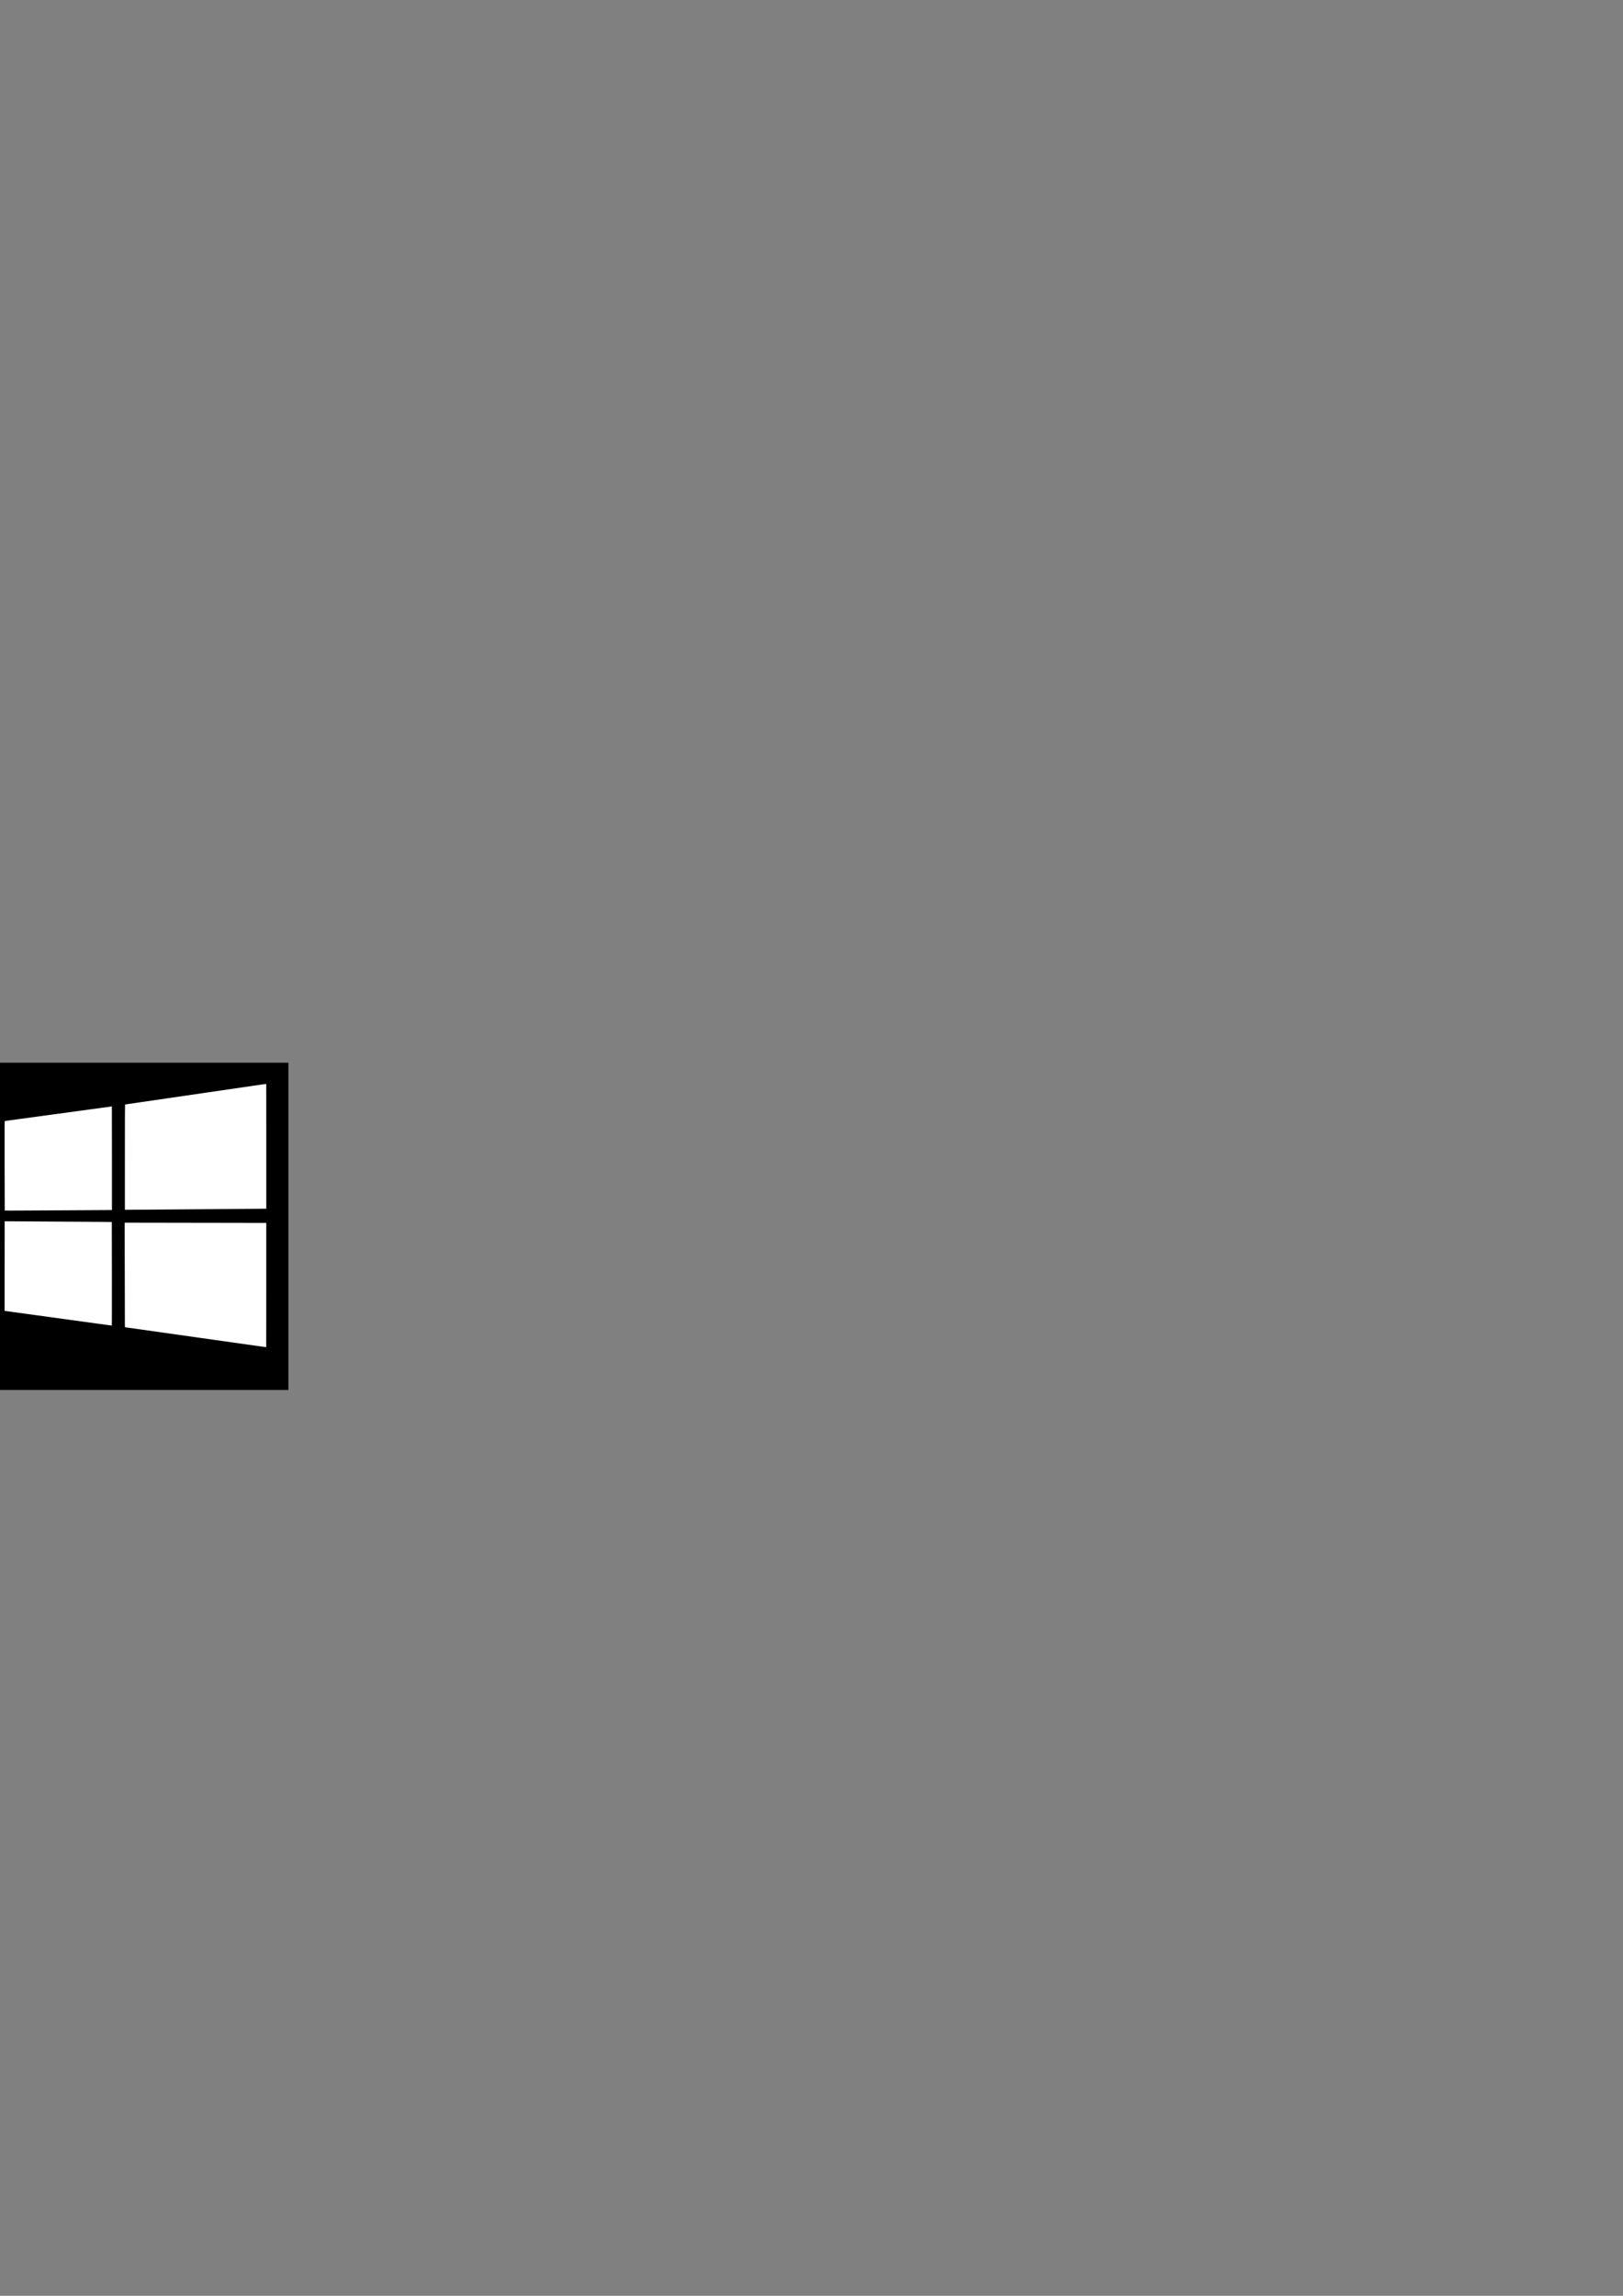 <?xml version="1.0" encoding="UTF-8" standalone="no"?>
<!-- Created with Inkscape (http://www.inkscape.org/) -->

<svg
   xmlns:dc="http://purl.org/dc/elements/1.1/"
   xmlns:cc="http://creativecommons.org/ns#"
   xmlns:rdf="http://www.w3.org/1999/02/22-rdf-syntax-ns#"
   xmlns:svg="http://www.w3.org/2000/svg"
   xmlns="http://www.w3.org/2000/svg"
   xmlns:sodipodi="http://sodipodi.sourceforge.net/DTD/sodipodi-0.dtd"
   xmlns:inkscape="http://www.inkscape.org/namespaces/inkscape"
   width="744.094"
   height="1052.362"
   id="svg2"
   version="1.1"
   inkscape:version="0.48.5 r10040"
   sodipodi:docname="drawing.svg">
  <rect width="100%" height="100%" fill="#808080" stroke="none"/>
  <defs
     id="defs4" />
  <sodipodi:namedview
     id="base"
     pagecolor="#ffffff"
     bordercolor="#666666"
     borderopacity="1.0"
     inkscape:pageopacity="0.0"
     inkscape:pageshadow="2"
     inkscape:zoom="1.4"
     inkscape:cx="-161.11945"
     inkscape:cy="458.6216"
     inkscape:document-units="px"
     inkscape:current-layer="layer1"
     showgrid="false"
     inkscape:window-width="1366"
     inkscape:window-height="746"
     inkscape:window-x="0"
     inkscape:window-y="0"
     inkscape:window-maximized="1" />
  <g
     inkscape:label="Layer 1"
     inkscape:groupmode="layer"
     id="layer1">
    <rect
       style="fill:#000000;fill-opacity:1;stroke:none"
       id="rect3183"
       width="150"
       height="150"
       x="-472.07"
       y="487.127"
       inkscape:export-filename="/home/turupawn/Projects/StickFighterSite/img/download/osx.png"
       inkscape:export-xdpi="69.230003"
       inkscape:export-ydpi="69.230003" />
    <rect
       y="487.127"
       x="-262.07"
       height="150"
       width="150"
       id="rect3185"
       style="fill:#000000;fill-opacity:1;stroke:none"
       inkscape:export-filename="/home/turupawn/Projects/StickFighterSite/img/download/gnu_linux.png"
       inkscape:export-xdpi="69.230003"
       inkscape:export-ydpi="69.230003" />
    <rect
       style="fill:#000000;fill-opacity:1;stroke:none"
       id="rect3187"
       width="150"
       height="150"
       x="-17.784"
       y="487.127"
       inkscape:export-filename="/home/turupawn/Projects/StickFighterSite/img/download/winnie.png"
       inkscape:export-xdpi="69.230003"
       inkscape:export-ydpi="69.230003" />
    <path
       style="fill:#ffffff;fill-rule:nonzero;stroke:none"
       d="m -372.974,501.581 c -6.091,0.244 -13.463,4.058 -17.836,9.179 -3.915,4.526 -7.349,11.779 -6.418,18.732 6.793,0.527 13.729,-3.457 17.958,-8.57 4.228,-5.121 7.082,-12.243 6.296,-19.341 z m -2.318,29.185 c -8.603,0.116 -16.576,5.644 -20.98,5.644 -4.778,0 -12.165,-5.41 -19.98,-5.257 -10.288,0.153 -19.758,5.975 -25.054,15.18 -10.677,18.523 -2.725,45.975 7.67,61.01 5.091,7.35 11.151,15.628 19.119,15.323 7.678,-0.305 10.576,-4.957 19.841,-4.957 9.265,0 11.876,4.958 19.989,4.813 8.25,-0.16 13.488,-7.511 18.541,-14.884 5.831,-8.533 8.242,-16.788 8.379,-17.223 -0.183,-0.076 -16.09,-6.173 -16.258,-24.498 -0.137,-15.325 12.516,-22.682 13.088,-23.041 -7.121,-10.418 -18.201,-11.846 -22.154,-12.014 -0.736,-0.074 -1.471,-0.105 -2.2,-0.096 z"
       id="path188"
       inkscape:connector-curvature="0" />
    <path
       style="fill:#ffffff"
       d="m -187.421,499.99 c -1.174,1e-4 -2.48,0.071 -3.764,0.215 -1.672,0.189 -3.326,0.537 -4.676,0.984 -2.115,0.7 -3.688,1.866 -5.399,4.007 -0.837,1.047 -1.408,1.924 -1.883,2.893 -0.772,1.576 -1.286,3.277 -1.607,5.322 -0.384,2.443 -0.428,5.972 -0.139,11.135 0.14,2.497 0.266,3.963 0.678,7.941 0.472,4.555 0.492,5.717 0.131,7.507 -0.303,1.503 -0.872,2.898 -1.793,4.393 -0.939,1.525 -1.523,2.281 -4.745,6.141 -1.316,1.576 -2.652,3.215 -2.971,3.642 -1.094,1.462 -2.097,3.212 -2.7,4.713 -0.352,0.876 -0.477,1.282 -0.882,2.861 -1.514,5.894 -2.245,7.684 -5.596,13.702 -0.351,0.63 -0.799,1.453 -0.997,1.828 -0.868,1.648 -1.59,3.555 -1.783,4.721 -0.308,1.853 -0.285,2.823 0.082,3.55 l 0.141,0.279 -0.292,0.436 c -0.205,0.306 -0.356,0.624 -0.504,1.06 -0.253,0.744 -0.72,1.96 -0.944,2.452 -0.159,0.35 -0.168,0.358 -0.62,0.581 -0.852,0.42 -0.688,0.402 -3.529,0.403 -2.77,7.8e-4 -3.009,0.021 -3.567,0.302 -0.469,0.236 -0.918,0.58 -1.358,1.042 -1.485,1.56 -1.863,3.469 -1.369,6.926 0.09,0.63 0.263,1.822 0.384,2.647 0.407,2.768 0.426,3.187 0.191,4.2 -0.194,0.836 -0.998,2.491 -1.842,3.795 -0.643,0.994 -0.721,1.151 -0.894,1.802 -0.119,0.448 -0.146,0.672 -0.15,1.255 -0.008,0.691 0,0.718 0.17,1.079 0.44,0.929 1.405,1.586 3.263,2.222 1.811,0.619 2.535,0.787 5.781,1.341 4.198,0.717 7.999,1.79 15.547,4.386 2.667,0.917 4.988,1.512 6.637,1.701 0.836,0.096 2.451,0.042 3.189,-0.107 1.895,-0.382 3.549,-1.34 5.045,-2.919 0.477,-0.504 0.484,-0.508 1.19,-0.809 2.945,-1.257 6.627,-1.843 11.6,-1.845 2.189,0 3.856,0.078 7.014,0.332 2.96,0.237 8.12,0.791 8.151,0.875 0.057,0.152 0.732,1.222 0.961,1.523 0.856,1.123 2.242,2.165 3.7,2.782 1.196,0.506 1.739,0.645 3.187,0.817 0.717,0.085 1.554,0.158 1.86,0.161 1.071,0.012 2.364,-0.23 3.357,-0.626 1.235,-0.492 3.073,-1.731 4.624,-3.117 1.182,-1.056 5.27,-4.54 6.221,-5.302 1.121,-0.898 2.229,-1.708 3.337,-2.437 1.234,-0.812 1.442,-0.927 3.303,-1.821 0.931,-0.447 2.02,-0.977 2.42,-1.178 0.401,-0.201 0.904,-0.429 1.118,-0.506 0.844,-0.301 1.542,-0.732 2.342,-1.45 1.039,-0.932 1.471,-1.911 1.48,-3.344 0,-0.597 -0.011,-0.695 -0.163,-1.124 -0.305,-0.859 -0.929,-1.63 -1.772,-2.19 -0.609,-0.404 -1.654,-0.973 -2.387,-1.296 -0.787,-0.348 -1.518,-0.798 -2.233,-1.377 -0.323,-0.261 -0.746,-0.592 -0.94,-0.736 -0.494,-0.366 -0.928,-0.909 -1.251,-1.562 l -0.27,-0.547 0,0 c 0,-0.009 -0.008,-0.02 -0.008,-0.03 l -0.193,-1.476 c -0.292,-2.236 -0.822,-4.248 -1.349,-5.118 -0.37,-0.61 -0.903,-1.013 -1.439,-1.087 -0.219,-0.03 -0.245,-0.046 -0.215,-0.148 0.916,-3.169 1.282,-6.274 1.126,-9.586 -0.231,-4.917 -1.186,-9.141 -2.924,-12.934 -0.171,-0.374 -0.483,-1.111 -0.691,-1.637 -0.502,-1.266 -1.69,-3.652 -2.46,-4.942 -1.378,-2.308 -2.956,-4.488 -4.727,-6.523 -0.352,-0.405 -0.897,-1.105 -1.208,-1.555 -0.311,-0.45 -1.012,-1.445 -1.557,-2.211 -1.158,-1.626 -3.262,-4.773 -3.795,-5.676 -0.344,-0.582 -1.282,-2.344 -1.933,-3.631 -0.337,-0.664 -0.657,-1.597 -0.982,-2.866 -0.259,-1.012 -0.379,-1.702 -0.607,-3.466 -0.078,-0.6 -0.2,-1.361 -0.272,-1.692 -0.071,-0.33 -0.146,-0.785 -0.165,-1.01 -0.019,-0.225 -0.095,-0.926 -0.167,-1.557 -0.072,-0.631 -0.167,-1.773 -0.212,-2.538 -0.045,-0.765 -0.106,-1.551 -0.135,-1.746 -0.029,-0.195 -0.14,-1.266 -0.247,-2.379 -0.107,-1.113 -0.243,-2.342 -0.302,-2.73 -0.059,-0.388 -0.158,-1.035 -0.219,-1.441 -0.333,-2.214 -0.72,-3.786 -1.643,-6.671 -0.298,-0.931 -0.368,-1.089 -0.796,-1.8 -1.456,-2.422 -2.25,-3.427 -3.702,-4.687 -1.244,-1.08 -2.147,-1.664 -3.957,-2.557 -1.668,-0.823 -4.068,-1.531 -5.212,-1.534 -0.15,0 -0.397,-0.038 -0.547,-0.084 -0.746,-0.229 -2.037,-0.345 -3.546,-0.345 z m 4.721,18.659 c 1.26,7.9e-4 2.117,0.236 2.994,0.822 0.853,0.57 1.275,1.16 1.649,2.302 0.378,1.157 0.557,3.017 0.444,4.642 -0.075,1.084 -0.132,1.484 -0.483,3.507 -0.141,0.811 -0.269,1.49 -0.287,1.51 -0.017,0.02 -0.217,-0.072 -0.442,-0.204 -0.541,-0.318 -0.888,-0.445 -1.39,-0.508 -0.228,-0.028 -0.479,-0.094 -0.558,-0.146 l -0.124,-0.081 c 0.008,-0.01 0.019,-0.022 0.035,-0.036 l 0.24,-0.097 c 1.355,-0.551 2.016,-1.733 2.016,-3.606 0,-0.827 -0.074,-1.201 -0.476,-2.4 -0.171,-0.512 -0.256,-0.747 -0.348,-0.912 l -0.017,-0.052 -0.038,-0.036 c -0.05,-0.073 -0.107,-0.14 -0.184,-0.221 -0.656,-0.699 -1.473,-1.23 -2.109,-1.371 -0.435,-0.097 -1.199,-0.046 -1.594,0.107 -0.393,0.152 -1.01,0.562 -1.384,0.922 -0.315,0.303 -0.711,1.045 -0.862,1.619 -0.212,0.806 -0.217,3.367 -0.008,3.949 0.062,0.173 0.068,0.23 0.019,0.208 -0.038,-0.017 -0.238,-0.1 -0.446,-0.184 l -0.378,-0.152 -0.206,-0.448 c -0.652,-1.41 -1.046,-3.455 -0.957,-4.983 0.053,-0.915 0.256,-1.498 0.867,-2.484 0.281,-0.454 0.339,-0.51 0.734,-0.749 1.079,-0.651 2.037,-0.919 3.293,-0.918 z m -15.547,0.826 c 0.557,-0.005 0.884,0.073 1.356,0.3 0.682,0.327 1.585,1.344 2.023,2.28 0.364,0.778 0.51,1.97 0.455,3.692 -0.042,1.337 -0.06,1.455 -0.247,1.65 -0.088,0.092 -0.159,0.225 -0.159,0.296 0,0.078 -0.031,0.127 -0.081,0.127 -0.066,0 -0.082,-0.084 -0.082,-0.423 0,-0.939 -0.179,-1.891 -0.613,-3.278 l -0.227,-0.727 -0.493,-0.468 c -0.758,-0.721 -1.338,-0.934 -2.119,-0.781 -0.657,0.129 -1.281,0.534 -1.583,1.032 -0.066,0.108 -0.209,0.309 -0.32,0.444 -0.511,0.623 -0.619,1.078 -0.616,2.619 0,0.984 0.023,1.262 0.12,1.72 0.218,1.023 0.72,1.789 1.502,2.289 0.175,0.112 0.31,0.212 0.3,0.221 -0.01,0.009 -0.237,0.141 -0.504,0.294 -0.267,0.153 -0.506,0.279 -0.53,0.279 -0.085,0 -0.896,-1.038 -1.182,-1.514 -0.598,-0.994 -0.827,-1.825 -0.869,-3.153 -0.062,-1.961 0.144,-3.115 0.837,-4.712 0.401,-0.924 0.69,-1.317 1.265,-1.714 0.46,-0.319 0.853,-0.439 1.512,-0.466 0.09,-0.003 0.175,-0.007 0.255,-0.008 z m 0.045,3.689 c 0.042,-0.003 0.095,0.008 0.178,0.026 0.841,0.187 1.406,1.135 1.546,2.598 l 0.038,0.395 -0.294,0 -0.294,0 -0.088,-0.369 c -0.111,-0.464 -0.321,-1.308 -0.369,-1.487 -0.025,-0.094 -0.043,-0.122 -0.249,-0.137 -0.12,-0.015 -0.301,-0.026 -0.491,-0.026 l -0.32,0 -0.146,-0.003 0,-0.326 c 0,-0.155 0.008,-0.244 0.027,-0.289 0.008,-0.01 0.011,-0.017 0.017,-0.022 0.01,-0.01 0.021,-0.015 0.035,-0.015 0.043,0 0.142,-0.082 0.219,-0.184 0.085,-0.111 0.123,-0.156 0.193,-0.161 z m 16.771,0.017 c 0.267,0 1.121,0.757 1.278,1.132 0.049,0.117 0.103,0.476 0.125,0.834 0.026,0.409 0.072,0.69 0.131,0.804 0.049,0.096 0.09,0.188 0.09,0.204 0,0.017 -0.108,0.03 -0.238,0.03 -0.232,0 -0.237,-0.006 -0.303,-0.232 -0.247,-0.851 -0.812,-1.618 -1.283,-1.744 -0.137,-0.037 -0.249,-0.083 -0.249,-0.105 0,-0.021 -0.086,-0.151 -0.191,-0.289 l -0.186,-0.244 c 0,-0.002 0,-0.005 0,-0.008 0,-7.8e-4 0,-10e-4 0,-10e-4 l 0.185,-0.077 c 0.106,-0.044 0.263,-0.13 0.348,-0.191 0.085,-0.061 0.215,-0.112 0.288,-0.112 z m -10.139,4.92 c 0.151,-0.003 0.315,7.9e-4 0.508,0.009 1.574,0.071 3.899,0.753 6.877,2.014 0.49,0.207 1.363,0.531 1.939,0.721 2.664,0.878 4.481,1.778 5.234,2.591 0.164,0.177 0.356,0.353 0.429,0.392 0.198,0.104 0.213,0.149 0.213,0.661 0,0.837 -0.232,1.351 -1.015,2.239 -0.418,0.474 -0.517,0.546 -3.393,2.478 -3.781,2.541 -4.989,3.268 -6.617,3.983 -0.767,0.337 -2.031,0.757 -2.701,0.901 -0.694,0.149 -2.345,0.196 -2.975,0.084 -1.269,-0.225 -2.457,-0.745 -3.505,-1.536 -0.249,-0.188 -1.191,-1.088 -2.093,-1.999 -1.551,-1.566 -1.655,-1.683 -1.924,-2.177 -0.156,-0.287 -0.285,-0.539 -0.285,-0.558 0,-0.02 0.224,0.126 0.498,0.324 2.415,1.74 5.27,2.686 7.745,2.565 2.8,-0.138 6.042,-1.365 9.935,-3.762 1.023,-0.63 2.405,-1.567 2.437,-1.652 0.057,-0.146 -0.039,-0.359 -0.202,-0.451 -0.15,-0.086 -0.16,-0.114 -0.161,-0.42 0,-0.18 -0.025,-0.363 -0.054,-0.408 -0.068,-0.105 -0.098,-0.088 -1.105,0.652 -3.852,2.83 -7.201,4.442 -10.167,4.891 -0.887,0.134 -2.181,0.121 -2.945,-0.03 -1.763,-0.348 -3.511,-1.236 -5.468,-2.778 -0.268,-0.211 -0.441,-0.4 -0.556,-0.607 -0.092,-0.165 -0.266,-0.433 -0.388,-0.596 -0.264,-0.352 -0.287,-0.582 -0.109,-1.111 0.37,-1.099 1.5,-2.316 3.37,-3.632 1.193,-0.84 3.768,-2.117 5.068,-2.514 0.627,-0.191 0.958,-0.264 1.411,-0.274 z m 0.759,0.583 c -0.103,0.003 -0.178,0.038 -0.225,0.101 -0.099,0.135 -0.085,0.556 0.027,0.798 0.106,0.231 0.541,0.82 0.839,1.139 0.192,0.205 0.21,0.212 0.562,0.212 0.381,0 0.647,-0.095 0.706,-0.249 0.025,-0.066 0.035,-0.162 0.032,-0.266 0,-0.005 0,-0.01 0,-0.015 0,-0.011 0,-0.023 0,-0.036 0,-0.003 0,-0.007 0,-0.009 -0.009,-0.112 -0.031,-0.227 -0.067,-0.315 -0.041,-0.097 -0.215,-0.344 -0.388,-0.547 -0.254,-0.299 -0.398,-0.412 -0.757,-0.592 -0.308,-0.155 -0.553,-0.228 -0.725,-0.221 z m -2.162,0.019 c -0.107,0.002 -0.233,0.045 -0.386,0.131 -0.136,0.076 -0.424,0.173 -0.639,0.214 -0.424,0.081 -0.483,0.126 -0.669,0.521 -0.158,0.337 -0.201,1.035 -0.075,1.227 0.083,0.127 0.121,0.139 0.51,0.139 l 0.42,0 0.36,-0.369 c 0.904,-0.926 1.093,-1.369 0.747,-1.746 -0.074,-0.08 -0.161,-0.119 -0.268,-0.116 z m 15.008,10.255 c 0.081,0 0.965,2.004 1.843,4.178 0.322,0.798 0.705,1.627 0.98,2.126 0.248,0.45 0.855,1.617 1.351,2.593 0.496,0.976 1.041,2.013 1.21,2.304 0.297,0.512 0.307,0.542 0.307,0.927 0,1.222 0.606,4.21 0.967,4.762 0.078,0.119 0.477,0.855 0.888,1.637 0.628,1.195 0.966,1.753 2.126,3.494 0.759,1.14 1.467,2.258 1.572,2.484 0.713,1.544 1.245,3.036 1.538,4.314 1.048,4.564 1.068,4.786 1.068,10.944 0,4.449 -0.018,5.019 -0.223,7.151 -0.117,1.219 -0.082,1.156 -0.513,0.895 -0.696,-0.42 -1.639,-0.635 -2.379,-0.541 -0.935,0.118 -1.608,0.578 -2.327,1.587 -1.049,1.473 -1.512,3.616 -1.516,7.025 0,0.764 0.01,0.862 0.133,1.154 0.198,0.469 0.248,0.873 0.285,2.297 l 0.034,1.283 -0.594,0.772 c -4.857,6.308 -10.856,9.616 -18.444,10.171 -0.692,0.051 -3.602,0.066 -4.067,0.02 -0.105,-0.01 -0.473,-0.045 -0.819,-0.077 -1.949,-0.18 -3.646,-0.62 -5.049,-1.309 -1.313,-0.645 -2.225,-1.444 -2.741,-2.402 -0.69,-1.282 -1.05,-2.017 -1.023,-2.089 0.019,-0.049 0.151,-0.089 0.36,-0.111 0.434,-0.045 1.003,-0.248 1.459,-0.519 0.53,-0.315 1.96,-1.668 2.301,-2.177 1.033,-1.544 0.491,-2.995 -2.201,-5.901 -0.778,-0.84 -2.258,-2.258 -3.646,-3.492 -0.639,-0.568 -1.053,-0.863 -2.975,-2.117 -3.464,-2.26 -5.78,-4.063 -7.501,-5.841 -1.017,-1.051 -1.405,-1.641 -1.823,-2.765 -0.451,-1.213 -0.607,-2.252 -0.564,-3.771 0.07,-2.453 0.831,-5.249 2.387,-8.767 0.232,-0.525 0.625,-1.423 0.873,-1.993 1.352,-3.112 2.387,-5.052 3.329,-6.242 l 0.21,-0.264 c 0.015,-10e-4 0.035,10e-4 0.06,0.011 l 0.141,0.135 c 0.121,0.118 0.252,0.184 0.407,0.204 0.401,0.054 0.391,0.161 -0.068,0.738 -1.329,1.671 -2.522,3.821 -3.736,6.727 -1.567,3.755 -2.285,6.464 -2.477,9.35 -0.109,1.64 0.077,2.788 0.629,3.914 0.351,0.715 0.682,1.165 1.276,1.731 0.494,0.471 0.85,0.728 0.937,0.674 0.072,-0.045 0.074,-0.34 0,-0.766 -0.03,-0.18 -0.081,-0.764 -0.112,-1.296 -0.013,-0.219 -0.02,-0.441 -0.024,-0.667 0,-0.043 0,-0.086 0,-0.129 0,-0.076 0,-0.153 0,-0.23 8e-5,-0.035 0,-0.071 0,-0.107 0.027,-3.597 1.116,-7.984 3.121,-12.514 0.223,-0.503 1.434,-2.958 2.692,-5.457 1.171,-2.326 1.935,-3.882 2.229,-4.535 l 0.075,-0.15 0.008,-0.036 0,-10e-4 c 0.031,-0.073 0.049,-0.123 0.056,-0.15 0.045,-0.18 0.134,-0.634 0.199,-1.01 0.206,-1.192 0.277,-1.479 0.601,-2.456 0.753,-2.269 1.217,-3.328 2.66,-6.079 0.741,-1.412 1.45,-2.803 1.576,-3.089 0.447,-1.018 0.894,-2.661 0.895,-3.286 0,-0.141 0.024,-0.27 0.051,-0.287 0.071,-0.044 2.094,1.654 2.507,2.104 1.07,1.166 2.56,1.695 5.004,1.776 2.245,0.075 4.17,-0.384 6.66,-1.587 1.982,-0.958 3.458,-1.913 5.95,-3.854 1.002,-0.78 1.843,-1.418 1.868,-1.418 z m 14.131,19.465 c 0.043,-0.002 0.096,0.008 0.176,0.026 0.712,0.16 1.639,0.588 2.317,1.072 0.904,0.644 2.02,1.903 2.848,3.209 0.486,0.768 1.09,2.051 1.39,2.954 1.331,4.006 1.102,10.224 -0.573,15.613 -0.104,0.335 -0.175,0.644 -0.157,0.689 0.042,0.111 0.144,0.134 1.06,0.229 0.435,0.045 1.026,0.106 1.311,0.137 0.285,0.031 0.62,0.056 0.744,0.056 0.331,-8e-4 1.429,0.198 2.149,0.388 1.721,0.455 2.903,1.084 3.876,2.065 1.008,1.015 1.502,2.01 1.461,2.936 -0.016,0.357 -0.022,0.37 -0.163,0.386 -0.173,0.019 -0.277,-0.111 -0.392,-0.493 -0.042,-0.138 -0.185,-0.394 -0.318,-0.569 -0.134,-0.175 -0.461,-0.637 -0.729,-1.025 -0.74,-1.072 -1.169,-1.379 -2.788,-2.003 -1.844,-0.71 -2.849,-0.901 -5.015,-0.957 -1.451,-0.038 -1.842,0.014 -2.673,0.356 -1.131,0.465 -1.334,0.613 -2.467,1.795 -0.569,0.594 -1.118,1.2 -1.22,1.349 -0.25,0.368 -0.542,0.686 -0.631,0.686 -0.088,0 -0.185,-0.168 -0.185,-0.319 0,-0.231 0.746,-1.421 1.398,-2.227 0.75,-0.928 1.615,-1.648 2.572,-2.139 l 0.547,-0.279 0.255,-0.725 c 0.782,-2.215 1.328,-4.437 1.624,-6.619 0.095,-0.699 0.119,-1.042 0.124,-2.186 0.017,-0.529 0.016,-1.053 0,-1.572 -0.017,-1.448 -0.086,-2.019 -0.347,-3.312 -0.277,-1.376 -0.824,-3.062 -1.325,-4.086 -0.93,-1.903 -2.742,-3.66 -4.749,-4.607 -0.427,-0.201 -0.478,-0.241 -0.478,-0.373 0,-0.086 0.064,-0.216 0.156,-0.313 0.091,-0.097 0.134,-0.137 0.206,-0.141 z m -57.041,27.168 c 0.138,0 0.286,0.049 0.639,0.167 0.728,0.242 1.53,0.637 2.154,1.066 0.611,0.419 1.658,1.366 2.239,2.025 0.711,0.808 1.995,2.784 3.123,4.803 1.602,2.867 1.735,3.067 4.526,6.791 2.436,3.25 3.171,4.277 3.915,5.468 1.827,2.923 2.959,5.476 3.426,7.732 0.366,1.764 0.319,4.134 -0.097,4.936 -0.135,0.261 -0.907,1.104 -1.426,1.557 -1.462,1.276 -3.01,1.977 -4.79,2.169 -0.52,0.056 -1.111,0.063 -1.435,0.017 -1.115,-0.157 -3.861,-1.006 -7.559,-2.336 -6.819,-2.454 -9.908,-3.292 -15.092,-4.093 -3.057,-0.473 -5.117,-1.119 -6.235,-1.96 -0.375,-0.282 -0.594,-0.535 -0.779,-0.901 -0.106,-0.209 -0.117,-0.294 -0.086,-0.601 0.079,-0.773 0.585,-1.989 1.501,-3.601 0.752,-1.325 1.129,-2.253 1.383,-3.415 0.082,-0.373 0.108,-0.618 0.116,-1.212 0.014,-0.253 0.014,-0.517 0,-0.798 -0.008,-1.05 -0.053,-1.372 -0.461,-3.449 -0.435,-2.214 -0.526,-2.998 -0.438,-3.766 0.115,-1.002 0.418,-1.819 0.999,-2.686 0.206,-0.307 0.428,-0.598 0.495,-0.644 0.153,-0.107 0.842,-0.327 1.268,-0.405 0.775,-0.14 1.261,-0.174 3.235,-0.223 2.076,-0.051 2.093,-0.052 2.728,-0.217 0.812,-0.212 1.318,-0.41 1.562,-0.611 0.345,-0.284 0.617,-0.984 0.744,-1.913 0.122,-0.889 0.568,-1.885 1.109,-2.48 0.548,-0.602 1.703,-1.144 2.956,-1.386 0.118,-0.023 0.196,-0.036 0.279,-0.034 z m 54.297,2.194 c 0.051,-7.9e-4 0.107,0 0.17,0 0.519,8e-5 0.565,0.009 0.89,0.186 0.189,0.102 0.508,0.323 0.71,0.493 0.348,0.292 0.372,0.327 0.465,0.688 0.632,2.456 1.142,3.688 1.933,4.663 1.166,1.438 2.796,2.127 5.255,2.222 0.985,0.038 1.466,-0.033 2.357,-0.343 0.871,-0.303 1.53,-0.664 2.284,-1.251 1.016,-0.793 1.351,-1.101 1.667,-1.529 0.157,-0.213 0.665,-0.741 1.128,-1.175 1.41,-1.322 1.537,-1.444 1.768,-1.701 0.402,-0.447 1.21,-0.796 1.493,-0.644 0.176,0.094 0.355,0.511 0.571,1.328 0.11,0.415 0.226,0.82 0.257,0.901 0.031,0.081 0.163,0.761 0.294,1.512 0.382,2.184 0.777,3.292 1.695,4.777 0.377,0.61 0.649,0.91 1.403,1.546 0.764,0.644 1.399,1.071 1.879,1.263 1.71,0.684 3.057,1.636 3.73,2.638 0.633,0.941 0.657,1.979 0.075,3.159 -0.293,0.593 -0.388,0.698 -1.032,1.126 -0.572,0.38 -1.06,0.614 -1.772,0.851 -0.696,0.232 -2.538,1.066 -3.468,1.57 -0.42,0.228 -1.146,0.616 -1.611,0.864 -2.564,1.365 -3.547,2.099 -8.187,6.117 -1.906,1.651 -3.634,3.119 -3.837,3.263 -0.203,0.145 -0.51,0.328 -0.682,0.407 -0.172,0.078 -0.496,0.28 -0.721,0.45 -0.752,0.567 -1.147,0.811 -1.579,0.978 -0.541,0.209 -2.068,0.585 -2.677,0.659 -0.524,0.064 -1.54,0.063 -2.094,0 -1.969,-0.229 -3.636,-1.027 -5.006,-2.396 -0.598,-0.598 -1.371,-1.632 -1.514,-2.023 -0.037,-0.1 0.053,-0.713 0.343,-2.319 0.246,-1.366 0.34,-1.882 0.384,-2.39 l 0.02,-0.12 0.008,-0.375 c 0.008,-0.161 0.014,-0.335 0.02,-0.553 0.042,-1.368 0.138,-2.291 0.305,-2.907 0.059,-0.218 0.109,-0.5 0.109,-0.628 0,-0.318 0.129,-1.082 0.264,-1.572 0.019,-0.067 0.032,-0.129 0.045,-0.215 l 0.039,-0.137 0,-0.427 c 0.028,-0.796 0.035,-2.554 0.049,-6.969 0.02,-6.234 0.036,-7.449 0.109,-8.052 0.264,-2.183 0.767,-3.282 1.718,-3.751 0.296,-0.146 0.383,-0.173 0.74,-0.178 z"
       id="path3156"
       inkscape:connector-curvature="0" />
    <g
       style="fill:#ffffff;stroke:none"
       transform="matrix(0.006,0,0,-0.006,2.082,618.144)"
       id="g6">
      <path
         inkscape:connector-curvature="0"
         d="m 19755,20185 c -241,-37 -290,-44 -350,-51 -22,-3 -47,-7 -55,-9 -8,-2 -37,-7 -65,-10 -27,-4 -61,-8 -75,-11 -14,-2 -59,-8 -101,-14 -41,-6 -85,-12 -96,-14 -11,-3 -44,-7 -74,-11 -30,-3 -61,-8 -69,-10 -8,-2 -33,-6 -55,-9 -22,-3 -74,-11 -115,-17 -41,-6 -88,-12 -105,-14 -16,-3 -48,-7 -70,-10 -22,-4 -51,-8 -65,-10 -14,-2 -74,-11 -135,-20 -60,-9 -126,-18 -145,-21 -19,-2 -62,-9 -95,-14 -92,-14 -132,-20 -172,-25 -63,-9 -117,-17 -134,-20 -9,-2 -40,-6 -70,-10 -30,-3 -108,-15 -174,-25 -66,-10 -140,-21 -165,-25 -25,-3 -58,-8 -73,-10 -15,-2 -47,-7 -70,-10 -23,-3 -53,-8 -67,-10 -14,-2 -45,-7 -70,-10 -25,-3 -74,-11 -110,-16 -36,-5 -76,-12 -90,-14 -14,-2 -43,-6 -65,-10 -22,-3 -53,-8 -70,-10 -41,-5 -294,-41 -345,-50 -14,-2 -61,-9 -105,-15 -44,-6 -91,-13 -105,-15 -14,-3 -61,-9 -105,-15 -44,-6 -92,-13 -107,-16 -16,-2 -40,-6 -55,-8 -16,-3 -48,-8 -73,-11 -83,-12 -115,-16 -145,-22 -38,-6 -56,-9 -125,-17 -30,-4 -66,-9 -80,-11 -48,-9 -85,-14 -130,-20 -25,-3 -56,-7 -70,-10 -14,-2 -43,-7 -65,-10 -74,-11 -170,-24 -220,-31 -27,-3 -59,-8 -70,-10 -11,-2 -38,-7 -60,-9 -22,-3 -51,-7 -65,-10 -14,-3 -38,-7 -55,-9 -94,-14 -192,-28 -219,-32 -35,-4 -167,-23 -207,-30 -15,-2 -47,-6 -70,-9 -24,-3 -69,-10 -99,-15 -30,-5 -73,-11 -95,-14 -22,-3 -87,-12 -145,-21 -58,-8 -118,-17 -135,-19 -103,-15 -254,-37 -275,-41 -14,-2 -45,-7 -69,-10 -23,-3 -55,-7 -70,-10 -33,-6 -212,-32 -271,-40 -25,-3 -56,-8 -70,-10 -14,-3 -45,-7 -70,-10 -25,-3 -56,-8 -70,-10 -24,-4 -148,-22 -343,-50 -210,-30 -544,-79 -677,-100 -19,-3 -55,-7 -80,-10 -25,-3 -67,-10 -95,-15 -27,-5 -72,-12 -100,-15 -27,-3 -61,-8 -75,-10 -57,-9 -298,-44 -340,-50 -25,-3 -56,-8 -70,-10 -14,-2 -45,-7 -70,-10 -25,-3 -70,-10 -100,-15 -85,-14 -118,-19 -210,-30 -47,-6 -92,-13 -100,-15 -8,-2 -37,-7 -65,-10 -27,-3 -77,-10 -110,-15 -33,-5 -80,-12 -105,-15 -25,-3 -52,-8 -60,-10 -8,-3 -37,-7 -65,-10 -27,-2 -61,-7 -75,-9 -14,-3 -43,-7 -65,-11 -22,-3 -67,-10 -100,-15 -33,-5 -82,-12 -110,-15 -27,-4 -57,-8 -65,-10 -8,-2 -33,-6 -55,-9 -106,-14 -136,-18 -220,-31 -49,-8 -112,-17 -140,-20 -27,-4 -57,-8 -65,-10 -8,-2 -42,-7 -75,-10 -33,-4 -64,-11 -70,-16 -7,-7 -10,-1362 -10,-4024 l -1,-4015 21,0 c 71,-2 725,2 2210,15 446,3 1035,8 1310,10 938,7 1889,15 2520,20 347,3 896,7 1220,10 325,3 910,7 1300,10 1401,12 1634,14 1928,15 l 297,1 0,4770 c 0,3809 -3,4769 -12,4768 -7,-1 -112,-16 -233,-34 z"
         id="path8"
         style="fill:#ffffff" />
      <path
         inkscape:connector-curvature="0"
         d="m 8189,18496 c -2,-2 -31,-7 -64,-10 -33,-4 -67,-9 -75,-11 -8,-2 -37,-6 -65,-10 -59,-6 -228,-29 -375,-50 -58,-8 -123,-17 -145,-20 -22,-2 -58,-7 -80,-10 -78,-11 -111,-16 -220,-31 -60,-8 -128,-17 -150,-20 -22,-2 -51,-7 -65,-9 -14,-3 -47,-7 -75,-10 -27,-3 -59,-7 -70,-9 -11,-2 -45,-7 -75,-11 -30,-4 -62,-8 -70,-10 -8,-1 -42,-6 -75,-10 -32,-4 -66,-8 -75,-10 -8,-1 -42,-6 -75,-9 -33,-4 -67,-9 -75,-11 -8,-2 -37,-6 -65,-10 -27,-3 -61,-7 -75,-10 -14,-2 -45,-6 -70,-9 -25,-3 -112,-15 -195,-26 -82,-12 -161,-22 -175,-24 -14,-2 -52,-7 -85,-12 -33,-4 -62,-8 -65,-9 -3,0 -36,-5 -75,-9 -38,-5 -79,-10 -90,-12 -11,-2 -40,-6 -65,-9 -25,-3 -56,-7 -70,-10 -14,-2 -47,-6 -75,-10 -27,-3 -57,-8 -65,-10 -8,-2 -40,-6 -71,-10 -31,-3 -66,-7 -77,-10 -12,-2 -47,-6 -78,-10 -32,-3 -60,-8 -63,-9 -3,-2 -35,-7 -71,-10 -36,-4 -92,-11 -125,-16 -33,-5 -79,-12 -102,-15 -24,-3 -61,-7 -84,-10 -23,-3 -53,-7 -68,-9 -14,-3 -80,-12 -146,-21 -66,-9 -131,-18 -145,-20 -14,-2 -48,-7 -76,-10 -28,-3 -59,-7 -70,-9 -24,-5 -121,-18 -154,-21 -27,-3 -179,-24 -220,-30 -14,-2 -47,-7 -75,-10 -27,-3 -61,-8 -75,-10 -14,-3 -47,-7 -75,-10 -27,-3 -61,-8 -75,-10 -37,-7 -79,-13 -135,-20 -27,-3 -77,-10 -110,-15 -33,-5 -87,-12 -120,-15 -33,-4 -62,-8 -65,-10 -3,-2 -30,-6 -60,-9 -30,-4 -68,-8 -85,-10 -63,-8 -121,-17 -160,-23 -22,-3 -51,-7 -65,-8 -14,-2 -43,-5 -65,-8 -22,-4 -60,-9 -85,-12 -25,-3 -56,-8 -70,-10 -14,-2 -79,-11 -145,-20 -66,-9 -131,-18 -145,-20 -14,-2 -49,-7 -79,-10 -30,-4 -62,-8 -71,-10 -9,-2 -41,-6 -71,-10 -30,-3 -97,-13 -149,-20 -52,-8 -117,-17 -145,-20 -65,-8 -106,-13 -180,-25 -33,-5 -85,-12 -115,-15 -30,-3 -66,-7 -80,-10 -14,-2 -45,-7 -70,-10 -43,-5 -167,-22 -220,-30 -14,-2 -45,-6 -70,-10 -25,-3 -58,-8 -75,-10 -16,-2 -48,-6 -70,-9 -65,-9 -126,-17 -143,-20 -10,-2 -43,-7 -76,-11 -32,-3 -68,-8 -80,-10 -11,-2 -59,-9 -106,-15 -104,-13 -160,-21 -180,-25 -8,-2 -23,-4 -32,-4 -16,-1 -17,-204 -14,-3416 2,-1879 6,-3418 9,-3422 6,-5 479,-5 1612,2 899,6 3034,18 5285,30 685,4 1256,8 1270,9 l 25,1 0,3953 c 0,2175 -3,3956 -6,3958 -3,2 -8,2 -10,0 z"
         id="path10"
         style="fill:#ffffff" />
      <path
         inkscape:connector-curvature="0"
         d="M 9,9715 C 8,9710 7,8169 7,6293 l -2,-3413 25,-5 c 14,-2 79,-12 145,-21 149,-20 148,-20 215,-28 30,-4 62,-9 70,-11 8,-2 44,-7 80,-10 36,-4 74,-9 85,-11 24,-5 77,-12 130,-19 61,-7 189,-25 211,-29 10,-2 46,-7 79,-11 32,-4 68,-9 80,-11 11,-2 41,-6 66,-8 26,-3 57,-7 70,-10 13,-3 47,-8 74,-11 28,-3 64,-8 80,-10 17,-3 48,-7 70,-10 22,-3 69,-10 105,-15 36,-5 85,-12 110,-15 57,-7 118,-15 151,-21 15,-2 47,-6 70,-9 24,-3 107,-15 184,-26 77,-10 157,-21 178,-24 20,-3 56,-7 80,-11 23,-3 69,-9 102,-14 33,-5 101,-14 150,-21 50,-6 99,-13 110,-14 11,-2 74,-11 140,-20 66,-9 134,-18 150,-20 17,-3 50,-7 75,-10 25,-3 56,-7 70,-10 14,-2 45,-7 70,-10 25,-4 56,-8 70,-10 14,-2 45,-6 70,-10 25,-3 62,-8 83,-11 46,-7 66,-10 142,-19 33,-3 71,-8 85,-11 14,-2 36,-6 50,-8 28,-5 95,-14 155,-21 64,-8 263,-36 282,-39 10,-2 47,-7 83,-11 36,-4 74,-9 85,-11 18,-4 201,-29 285,-40 19,-2 51,-7 70,-9 82,-13 174,-25 218,-30 26,-3 58,-8 72,-10 14,-3 41,-7 60,-9 74,-10 132,-18 148,-21 10,-1 42,-6 73,-9 31,-4 66,-8 77,-11 11,-2 75,-11 144,-19 68,-9 135,-18 148,-21 13,-2 46,-7 74,-10 28,-3 62,-7 76,-10 14,-2 45,-7 70,-10 25,-4 56,-8 70,-10 14,-2 63,-9 110,-15 47,-6 96,-13 110,-15 14,-2 63,-9 110,-15 47,-6 97,-13 111,-15 14,-3 43,-7 64,-10 34,-4 81,-10 145,-20 14,-2 50,-7 80,-10 30,-4 63,-9 74,-11 10,-2 44,-6 75,-10 31,-3 63,-8 72,-9 9,-2 40,-6 70,-10 30,-3 95,-12 145,-20 49,-8 115,-17 145,-20 30,-3 63,-8 74,-10 11,-2 49,-7 85,-11 36,-3 68,-8 71,-10 3,-1 31,-6 63,-9 31,-4 65,-8 76,-10 10,-2 40,-6 67,-10 26,-4 58,-8 69,-10 12,-2 48,-7 80,-10 33,-4 68,-9 79,-11 11,-2 45,-7 75,-10 30,-3 57,-7 60,-9 4,-3 85,-12 156,-18 19,-2 19,67 17,3952 -2,2175 -5,3956 -7,3958 -2,3 -289,6 -638,8 -348,2 -1000,7 -1448,10 -754,5 -1551,10 -3110,20 -338,2 -1099,7 -1690,11 -591,3 -1126,7 -1187,8 -69,1 -113,-3 -114,-9 z"
         id="path12"
         style="fill:#ffffff" />
      <path
         inkscape:connector-curvature="0"
         d="m 9186,6265 c 8,-4661 8,-4622 17,-4632 5,-4 12,-8 15,-9 4,0 34,-4 67,-8 33,-5 69,-10 80,-11 11,-2 39,-6 61,-9 23,-4 59,-9 80,-11 22,-3 102,-14 179,-26 77,-11 158,-22 180,-24 22,-3 51,-7 65,-10 14,-3 41,-7 60,-9 66,-9 265,-36 330,-46 36,-5 83,-12 105,-15 22,-3 72,-10 110,-16 39,-5 88,-12 110,-14 22,-3 51,-7 65,-9 14,-3 45,-8 70,-11 25,-4 56,-8 70,-10 14,-2 45,-7 70,-10 25,-3 56,-7 70,-10 24,-4 38,-6 145,-20 28,-4 61,-9 75,-11 14,-2 93,-13 175,-24 141,-20 166,-23 240,-35 17,-3 48,-8 70,-10 92,-12 121,-15 140,-19 12,-2 48,-7 80,-11 33,-4 69,-9 80,-11 11,-2 45,-7 75,-10 30,-3 57,-7 60,-9 3,-2 30,-6 60,-10 30,-3 66,-8 80,-10 14,-2 45,-7 70,-10 25,-3 90,-13 145,-21 55,-8 123,-17 150,-20 28,-3 52,-7 55,-9 3,-2 37,-7 75,-10 39,-4 72,-8 75,-10 3,-2 30,-6 60,-10 30,-3 82,-10 115,-15 33,-5 80,-12 105,-15 25,-3 56,-7 70,-10 14,-3 45,-7 70,-10 25,-3 56,-7 70,-10 23,-4 69,-11 137,-19 15,-2 46,-7 68,-10 22,-3 103,-15 180,-26 77,-11 160,-22 185,-25 25,-3 56,-7 70,-10 14,-2 45,-7 70,-10 25,-3 56,-8 70,-10 14,-2 45,-7 70,-10 25,-4 56,-8 70,-10 46,-7 184,-26 220,-31 19,-3 46,-7 60,-9 14,-3 48,-7 75,-10 28,-3 57,-8 65,-10 8,-2 40,-7 70,-10 52,-6 68,-8 138,-19 15,-3 65,-10 112,-16 47,-6 96,-13 110,-15 14,-2 43,-6 65,-9 73,-10 469,-66 505,-71 19,-3 100,-15 180,-26 80,-11 156,-22 170,-24 14,-2 45,-6 70,-10 25,-4 56,-8 70,-10 14,-2 48,-7 75,-10 28,-3 57,-7 65,-10 8,-2 42,-6 75,-10 33,-3 69,-8 80,-10 11,-3 38,-7 60,-10 68,-10 259,-37 280,-40 11,-1 47,-6 80,-10 33,-4 69,-9 80,-11 11,-3 40,-7 65,-9 25,-3 56,-8 70,-10 14,-3 43,-7 65,-10 22,-3 54,-7 70,-10 17,-3 50,-7 75,-10 25,-3 56,-7 70,-10 14,-3 43,-7 65,-10 22,-2 119,-16 215,-30 96,-14 193,-28 215,-30 22,-3 58,-8 80,-11 22,-4 49,-8 60,-9 11,-2 58,-8 105,-15 47,-6 101,-13 120,-16 19,-3 46,-7 60,-9 14,-3 45,-7 70,-10 25,-3 56,-7 70,-10 14,-3 43,-7 65,-10 22,-2 58,-7 80,-11 66,-9 86,-12 175,-24 47,-6 96,-13 110,-15 14,-2 61,-9 105,-15 44,-6 91,-13 105,-15 14,-2 48,-7 75,-10 28,-3 61,-8 75,-11 14,-2 43,-7 65,-9 22,-3 51,-7 65,-10 14,-3 45,-7 70,-10 25,-3 106,-14 180,-25 74,-11 159,-23 189,-26 30,-3 58,-7 61,-9 4,-3 36,-7 70,-10 35,-4 67,-8 72,-11 4,-3 8,2132 8,4744 l 0,4749 -1242,2 c -1208,2 -6583,11 -8586,14 l -992,2 6,-3350 z"
         id="path14"
         style="fill:#ffffff" />
    </g>
  </g>
</svg>
